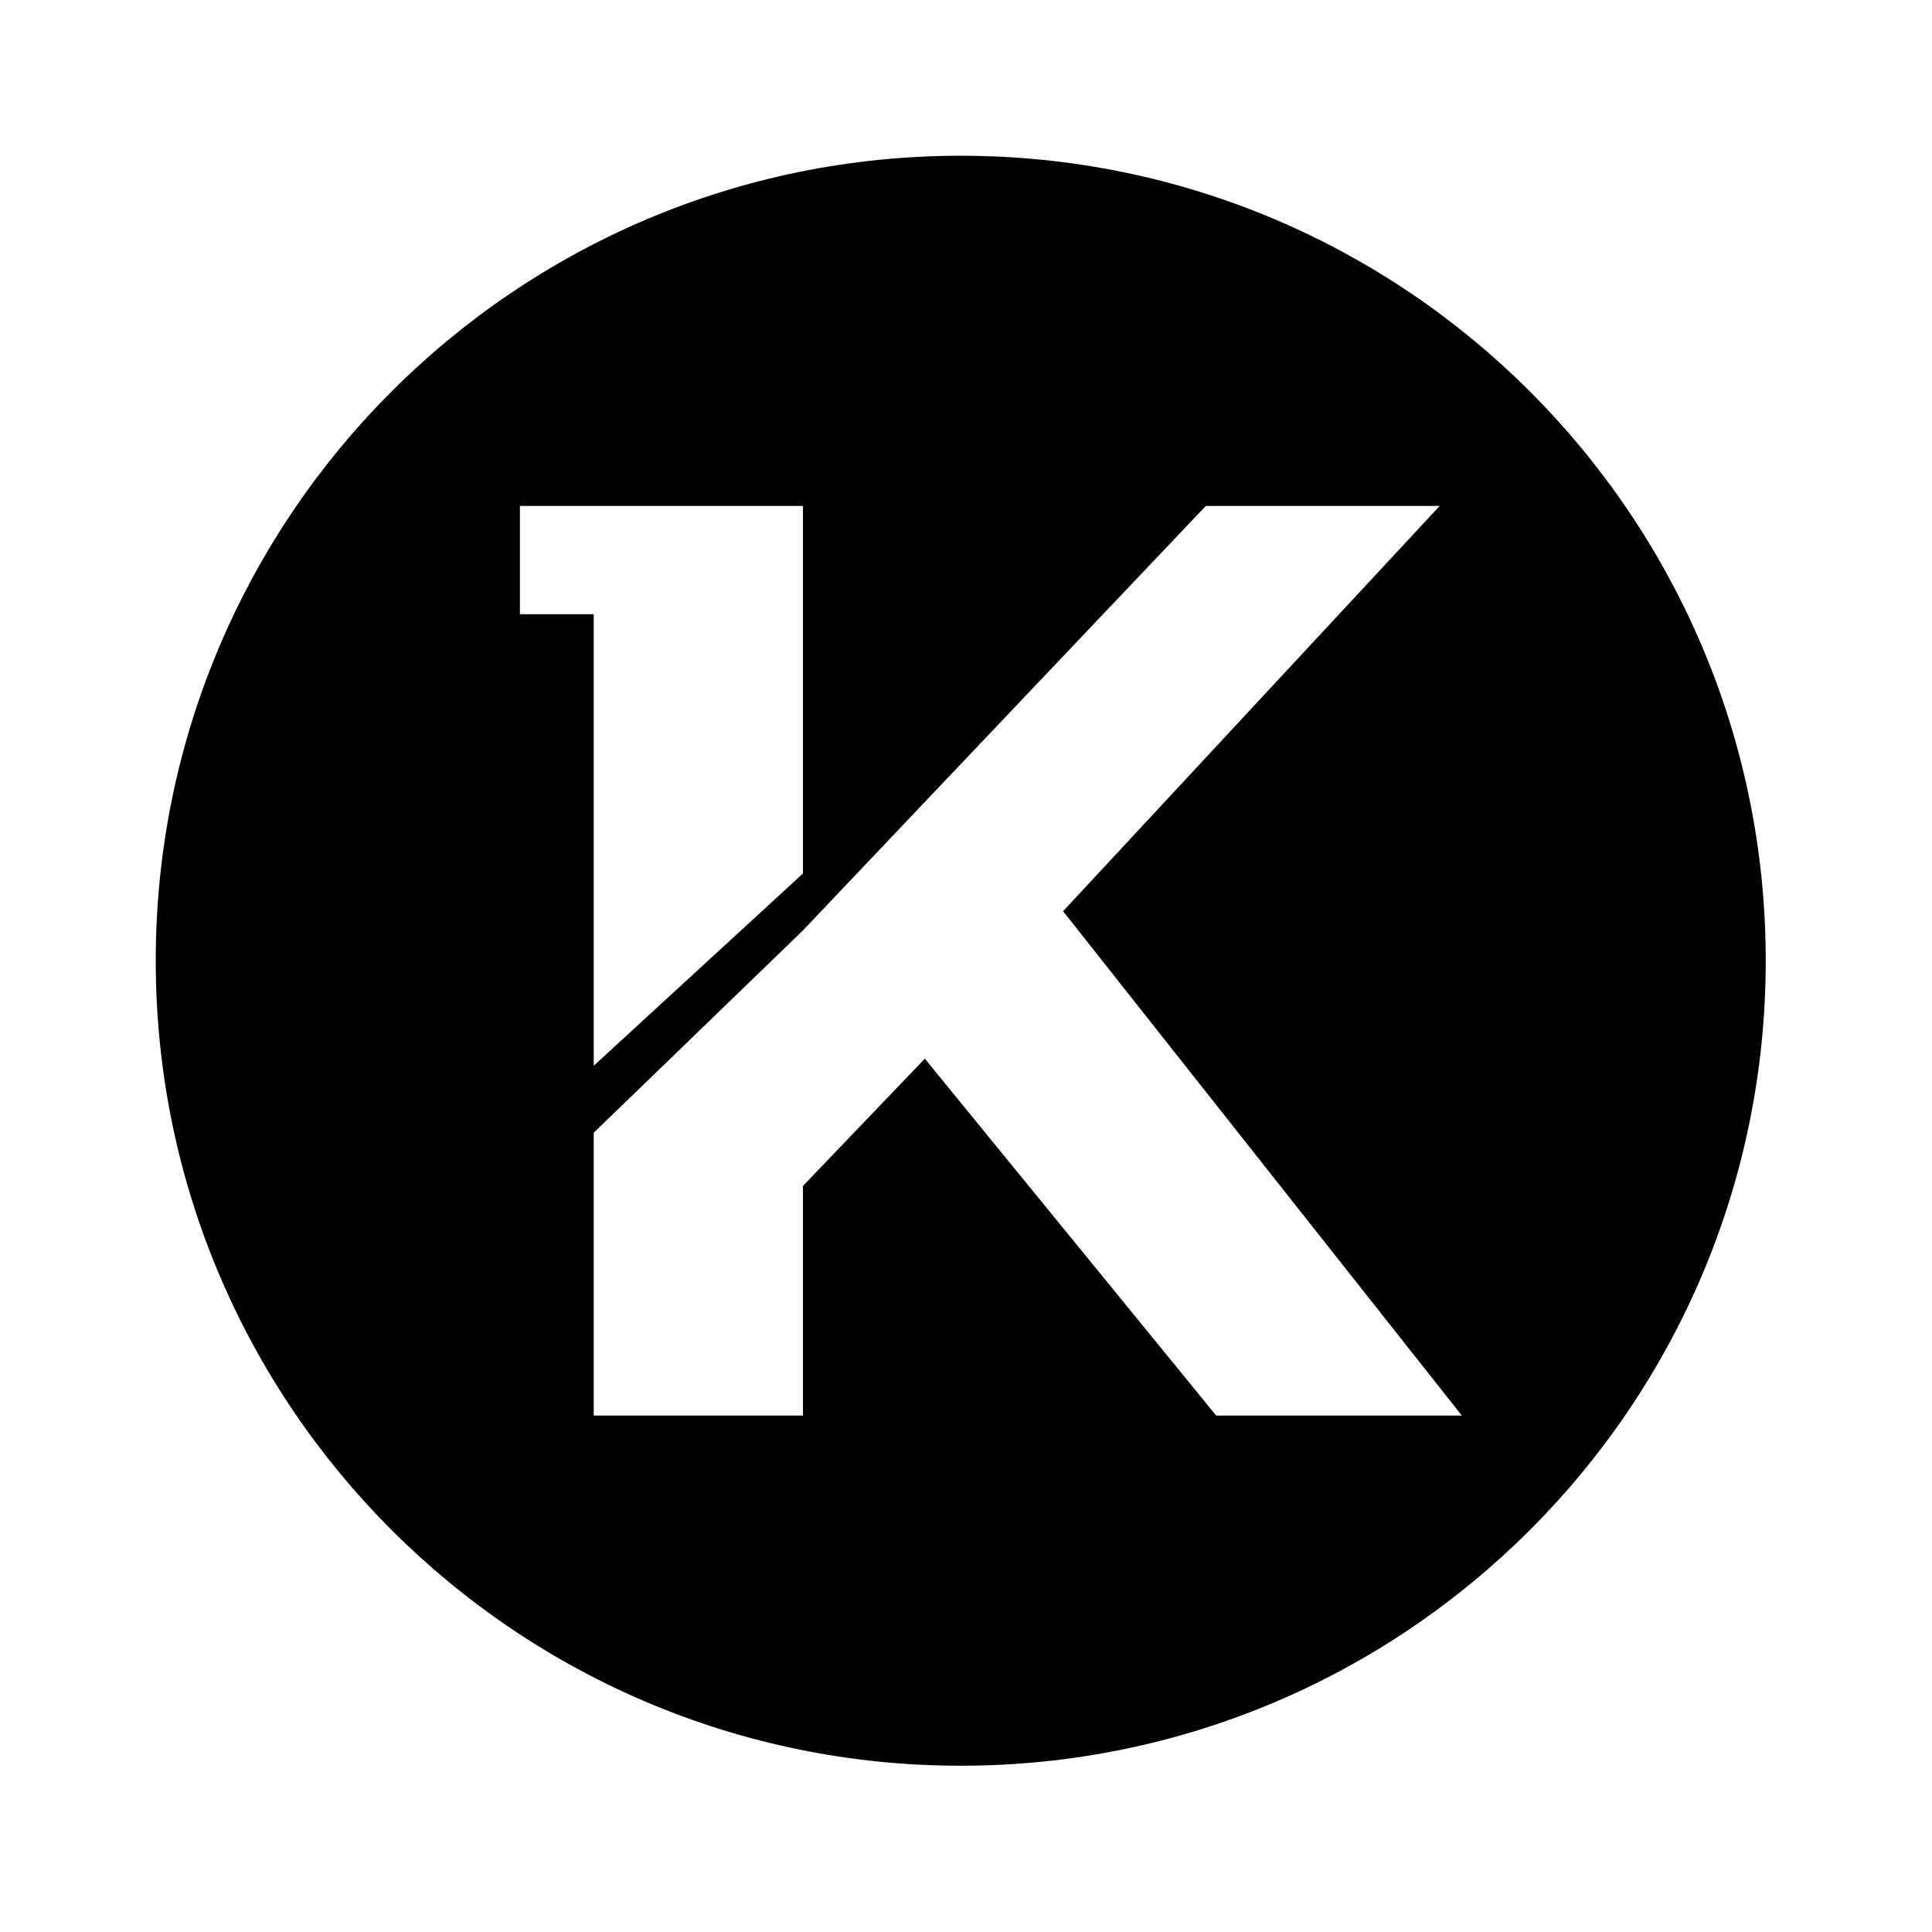 <svg width="36" height="36" viewBox="0 0 36 36" fill="black" xmlns="http://www.w3.org/2000/svg">
<path fill-rule="evenodd" clip-rule="evenodd" d="M2.902 17.902C2.902 26.186 9.618 32.902 17.902 32.902C26.187 32.902 32.902 26.186 32.902 17.902C32.902 9.618 26.187 2.902 17.902 2.902C9.618 2.902 2.902 9.618 2.902 17.902ZM14.961 17.338L11.063 21.107V26.377H14.962V22.098L17.233 19.727L22.662 26.377H27.239L19.809 16.979L26.827 9.427H22.469L14.962 17.336V17.337L14.961 17.338ZM14.962 9.427V16.276L11.063 19.859V11.445H9.688V9.427H14.962Z"/>
</svg>
